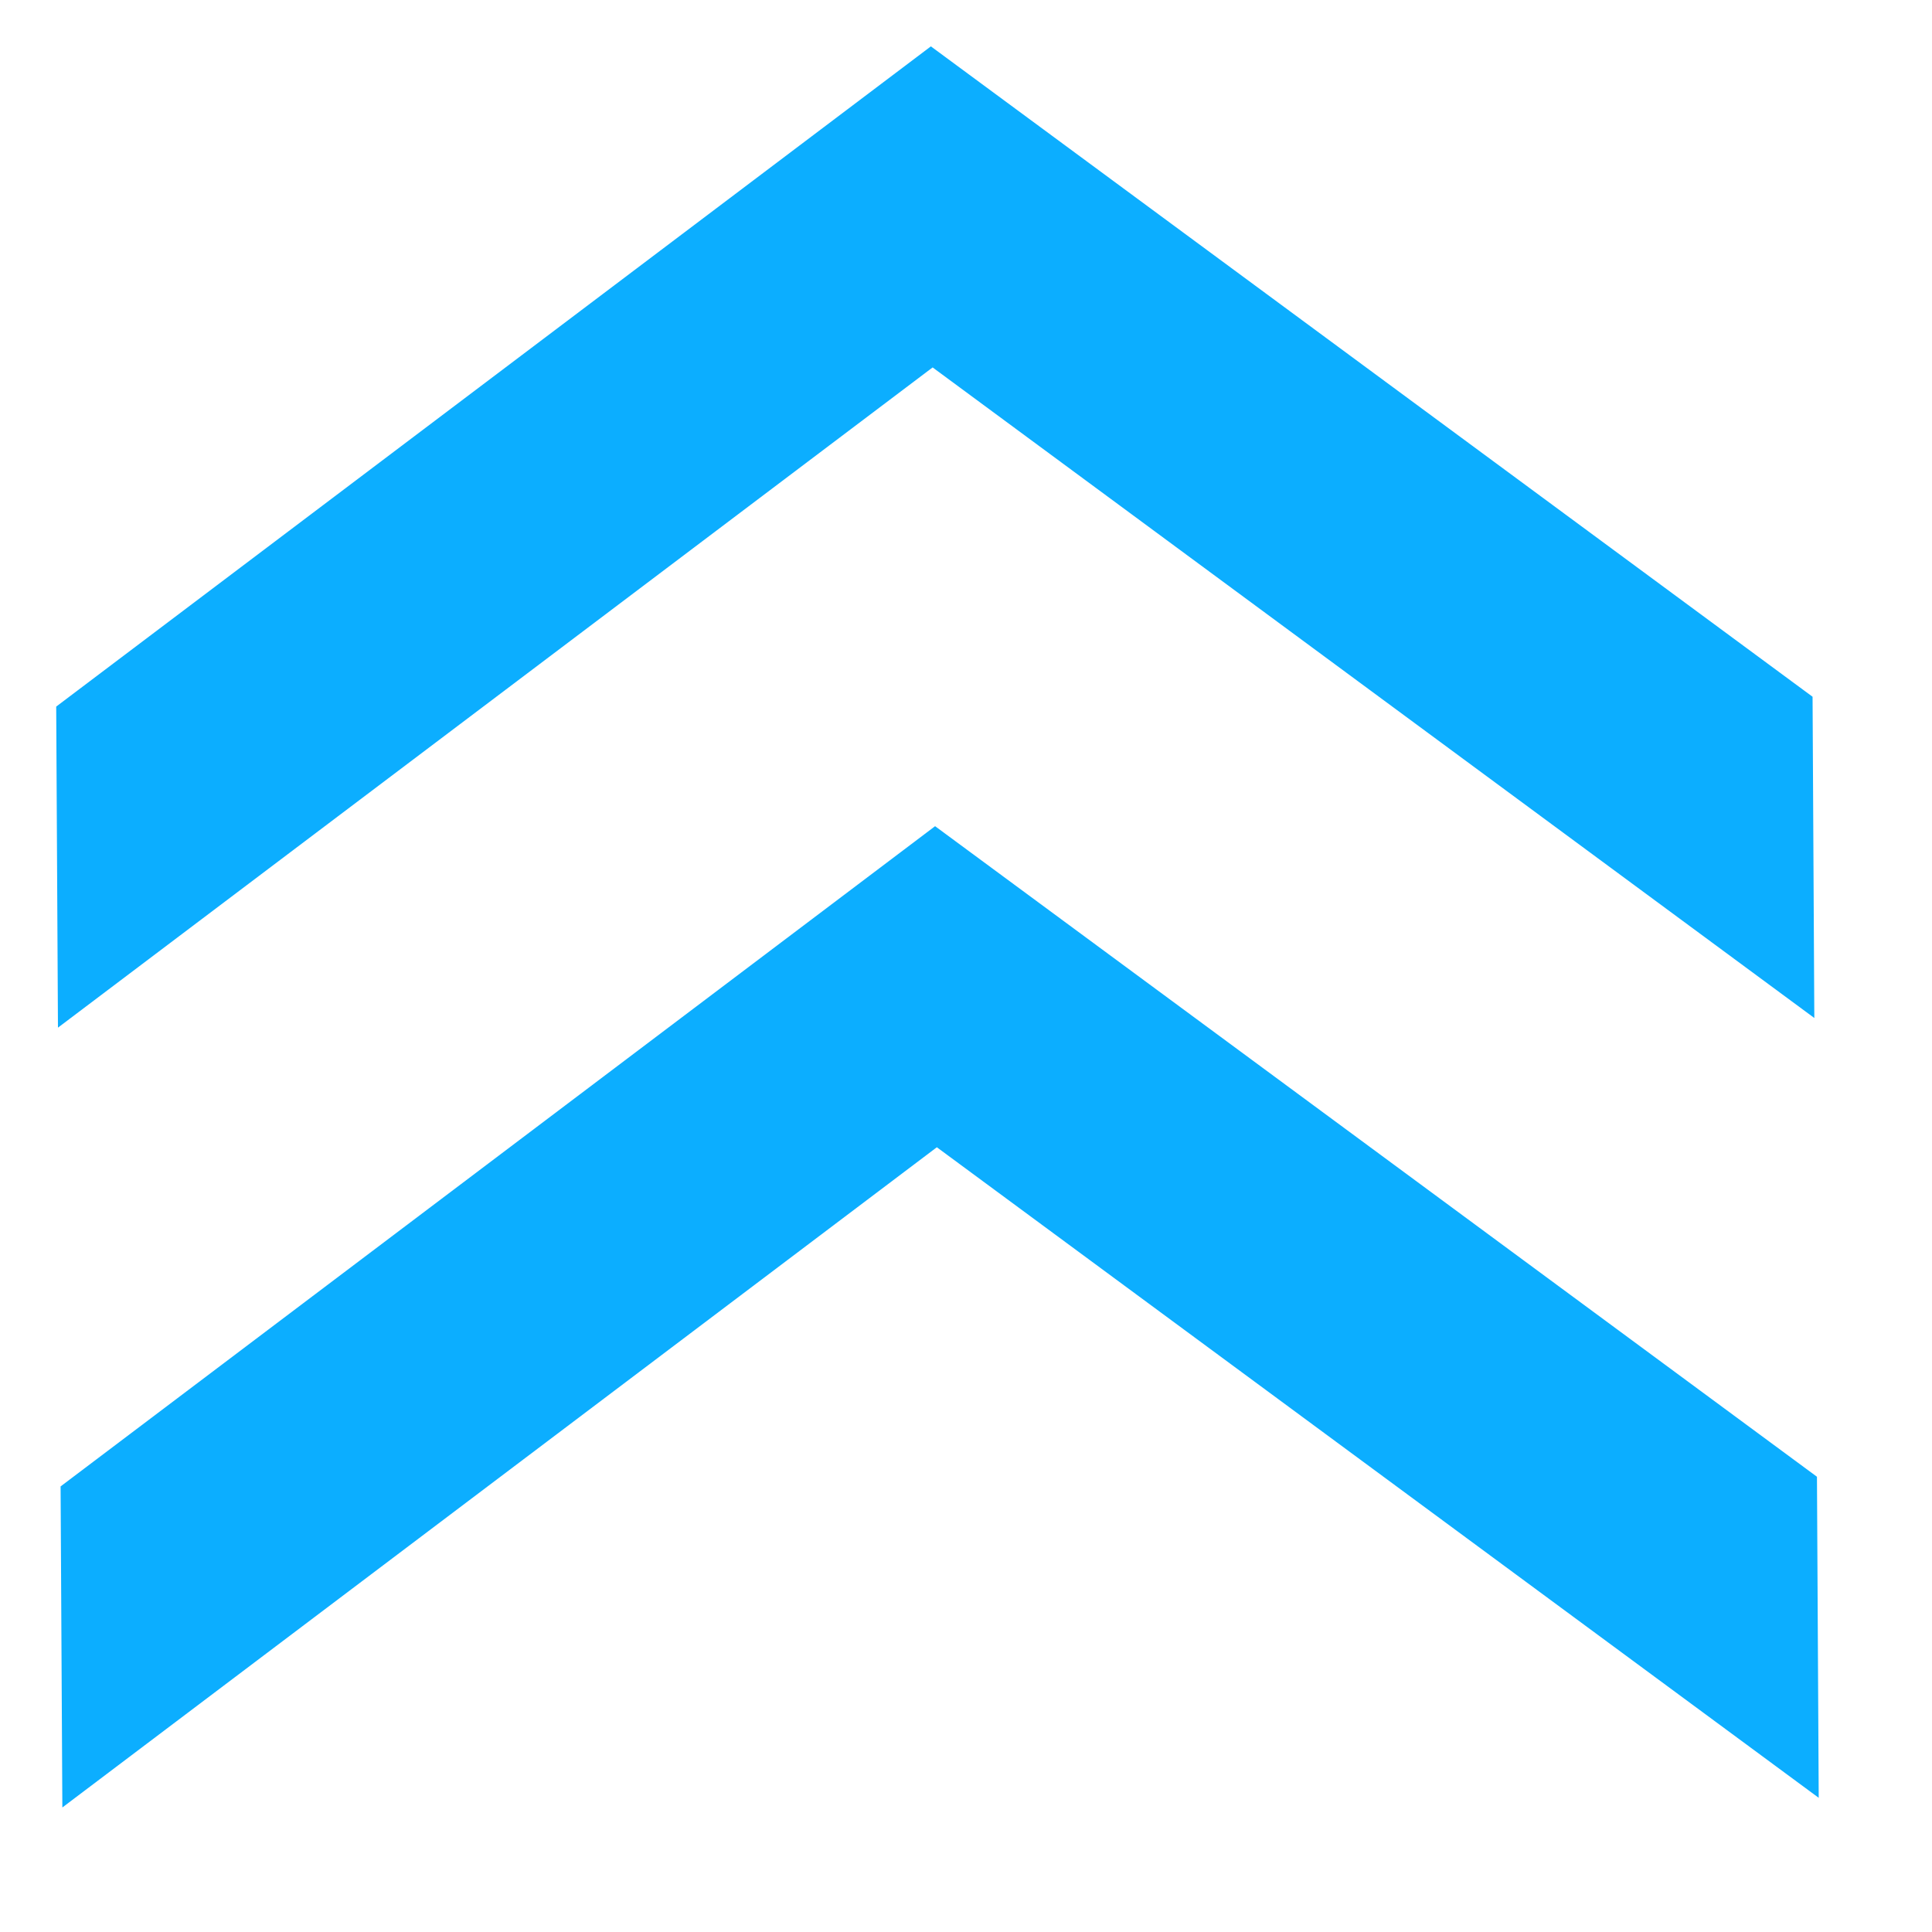 <svg width="11" height="11" viewBox="0 0 11 11" fill="none" xmlns="http://www.w3.org/2000/svg">
<path d="M10.355 10.236L5.334 6.532L0.355 10.291L0.345 8.463L5.324 4.704L10.345 8.408L10.355 10.236ZM10.33 5.796L5.31 2.092L0.33 5.851L0.32 4.023L5.3 0.264L10.32 3.967L10.33 5.796Z" fill="#0CAEFF"/>
</svg>

